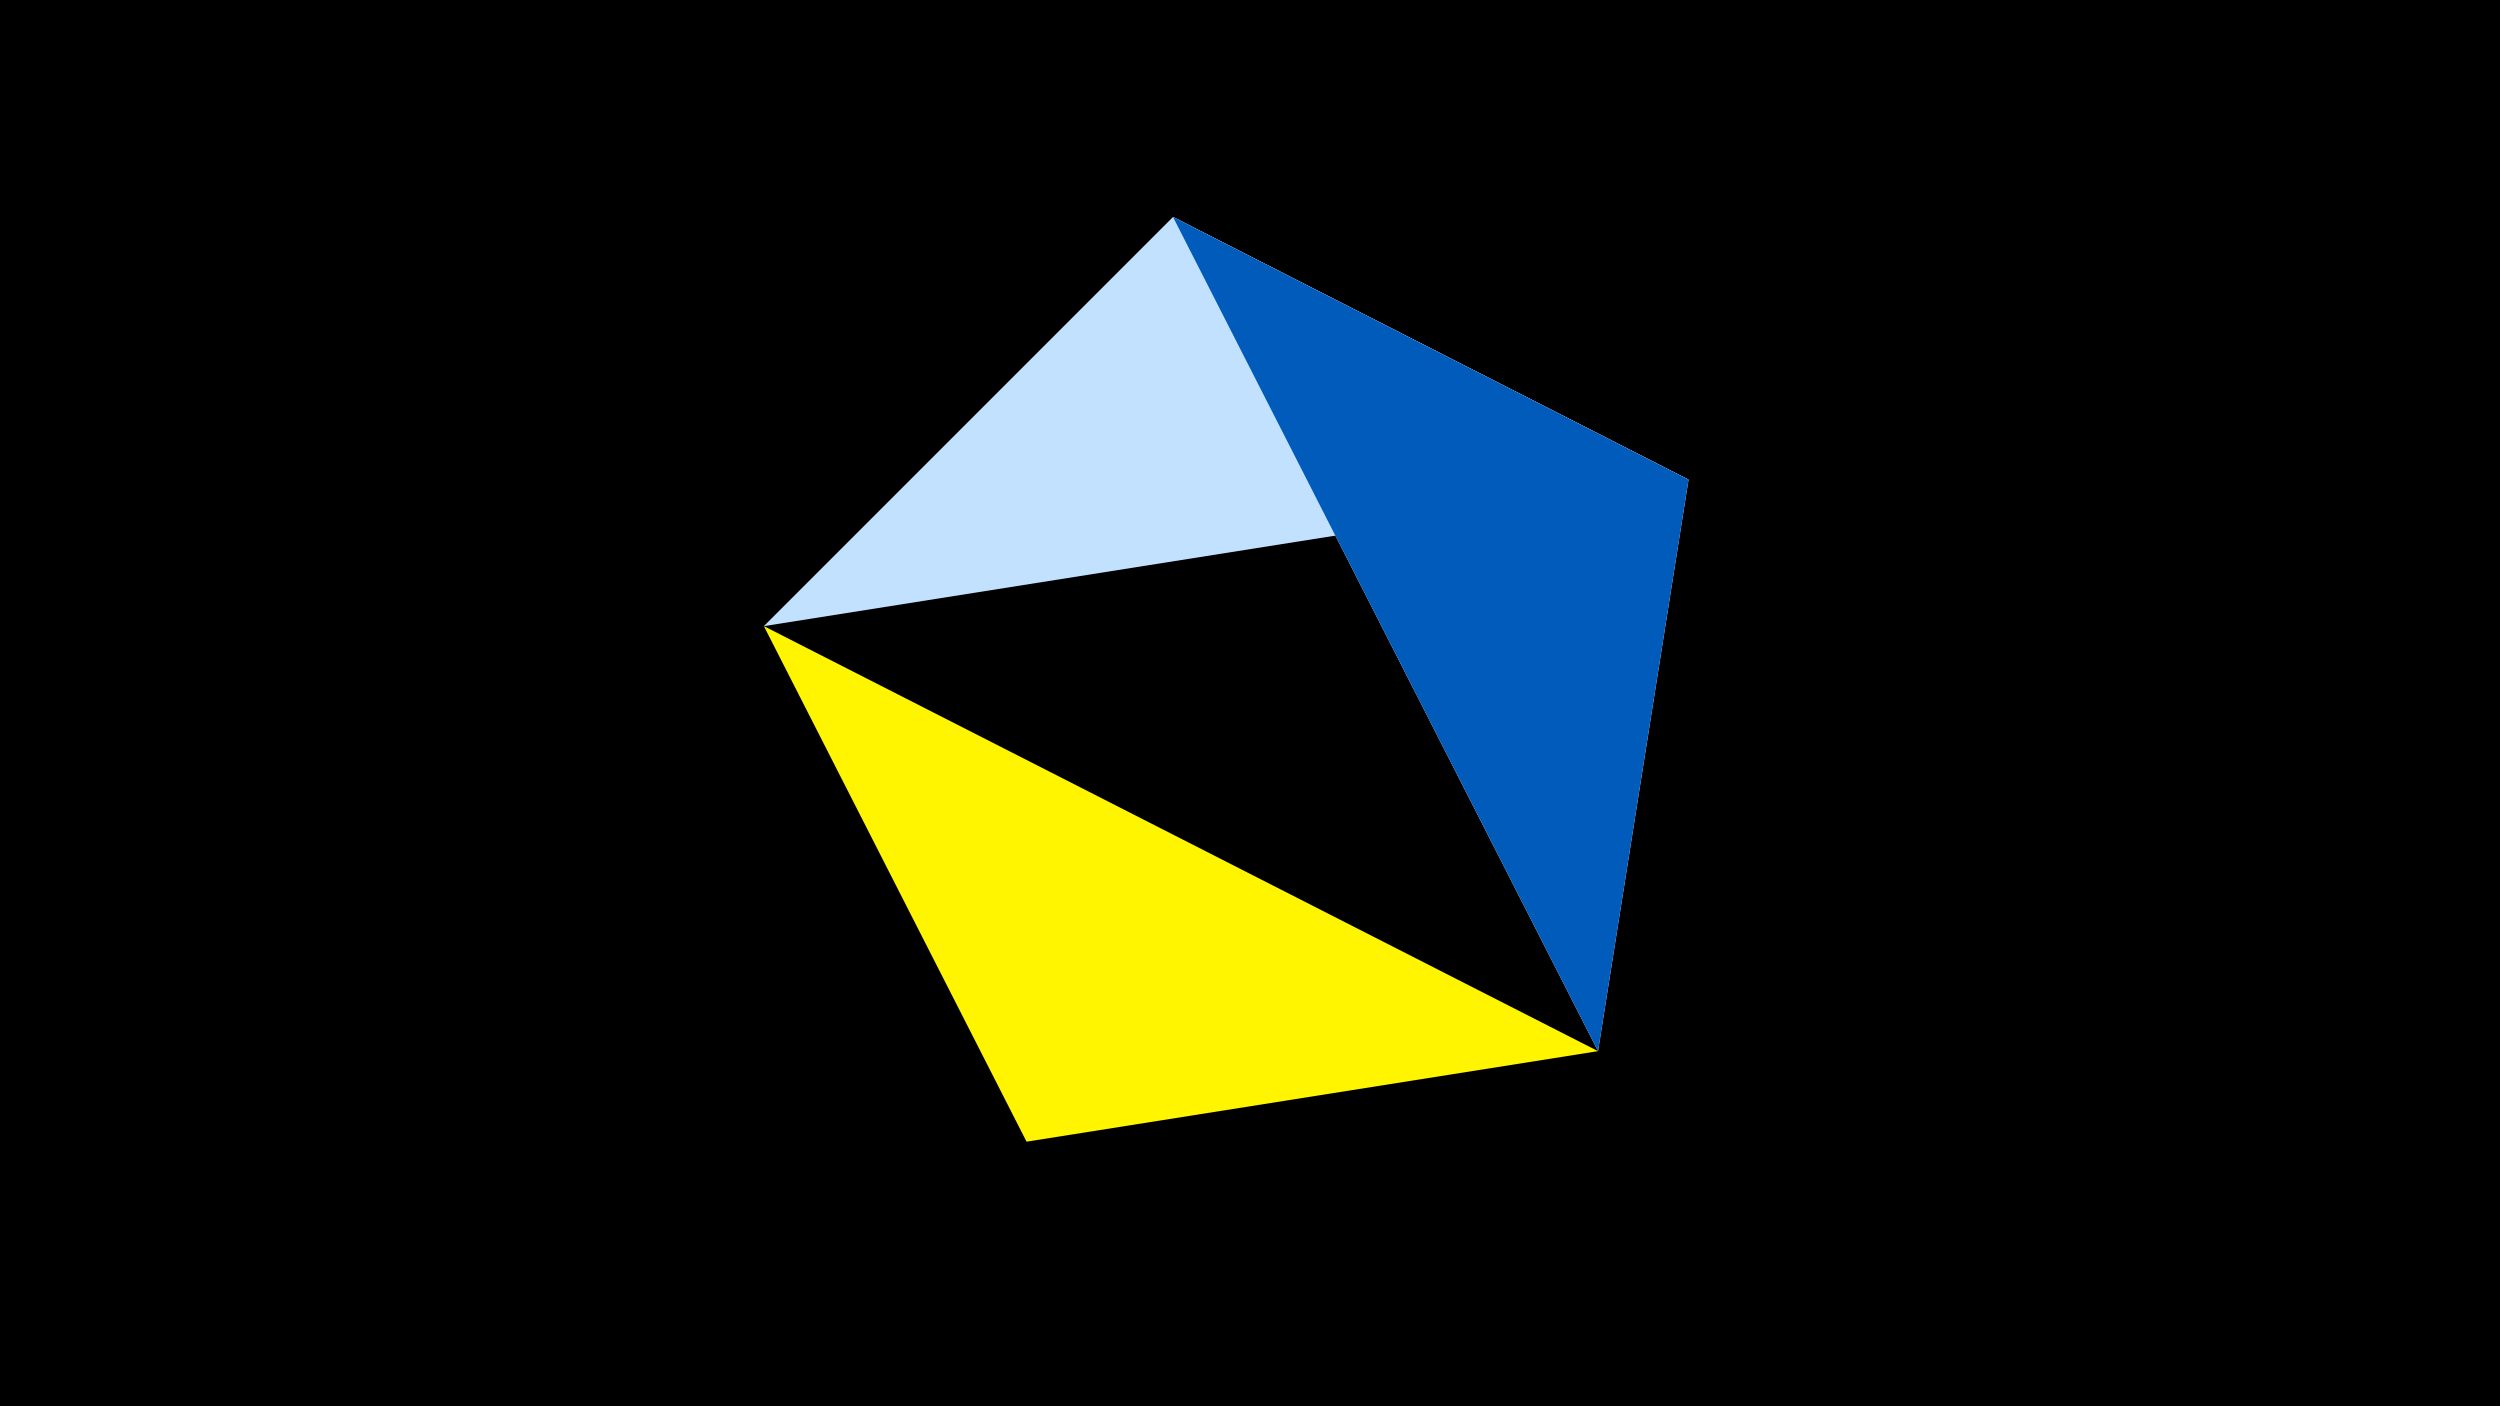 <svg width="1200" height="675" viewBox="-500 -500 1200 675" xmlns="http://www.w3.org/2000/svg"><title>juwel 19703</title><path d="M-500-500h1200v675h-1200z" fill="#000"/><path d="M63.042,-395.841L310.5,-269.755 267.054,4.554 Z" fill="#fff"/><path d="M-133.341,-199.458L63.042,-395.841 310.5,-269.755 Z" fill="#c2e1ff"/><path d="M267.054,4.554L-133.341,-199.458 -7.255,48 Z" fill="#fff500"/><path d="M310.5,-269.755L63.042,-395.841 267.054,4.554 Z" fill="#005bbb"/></svg>